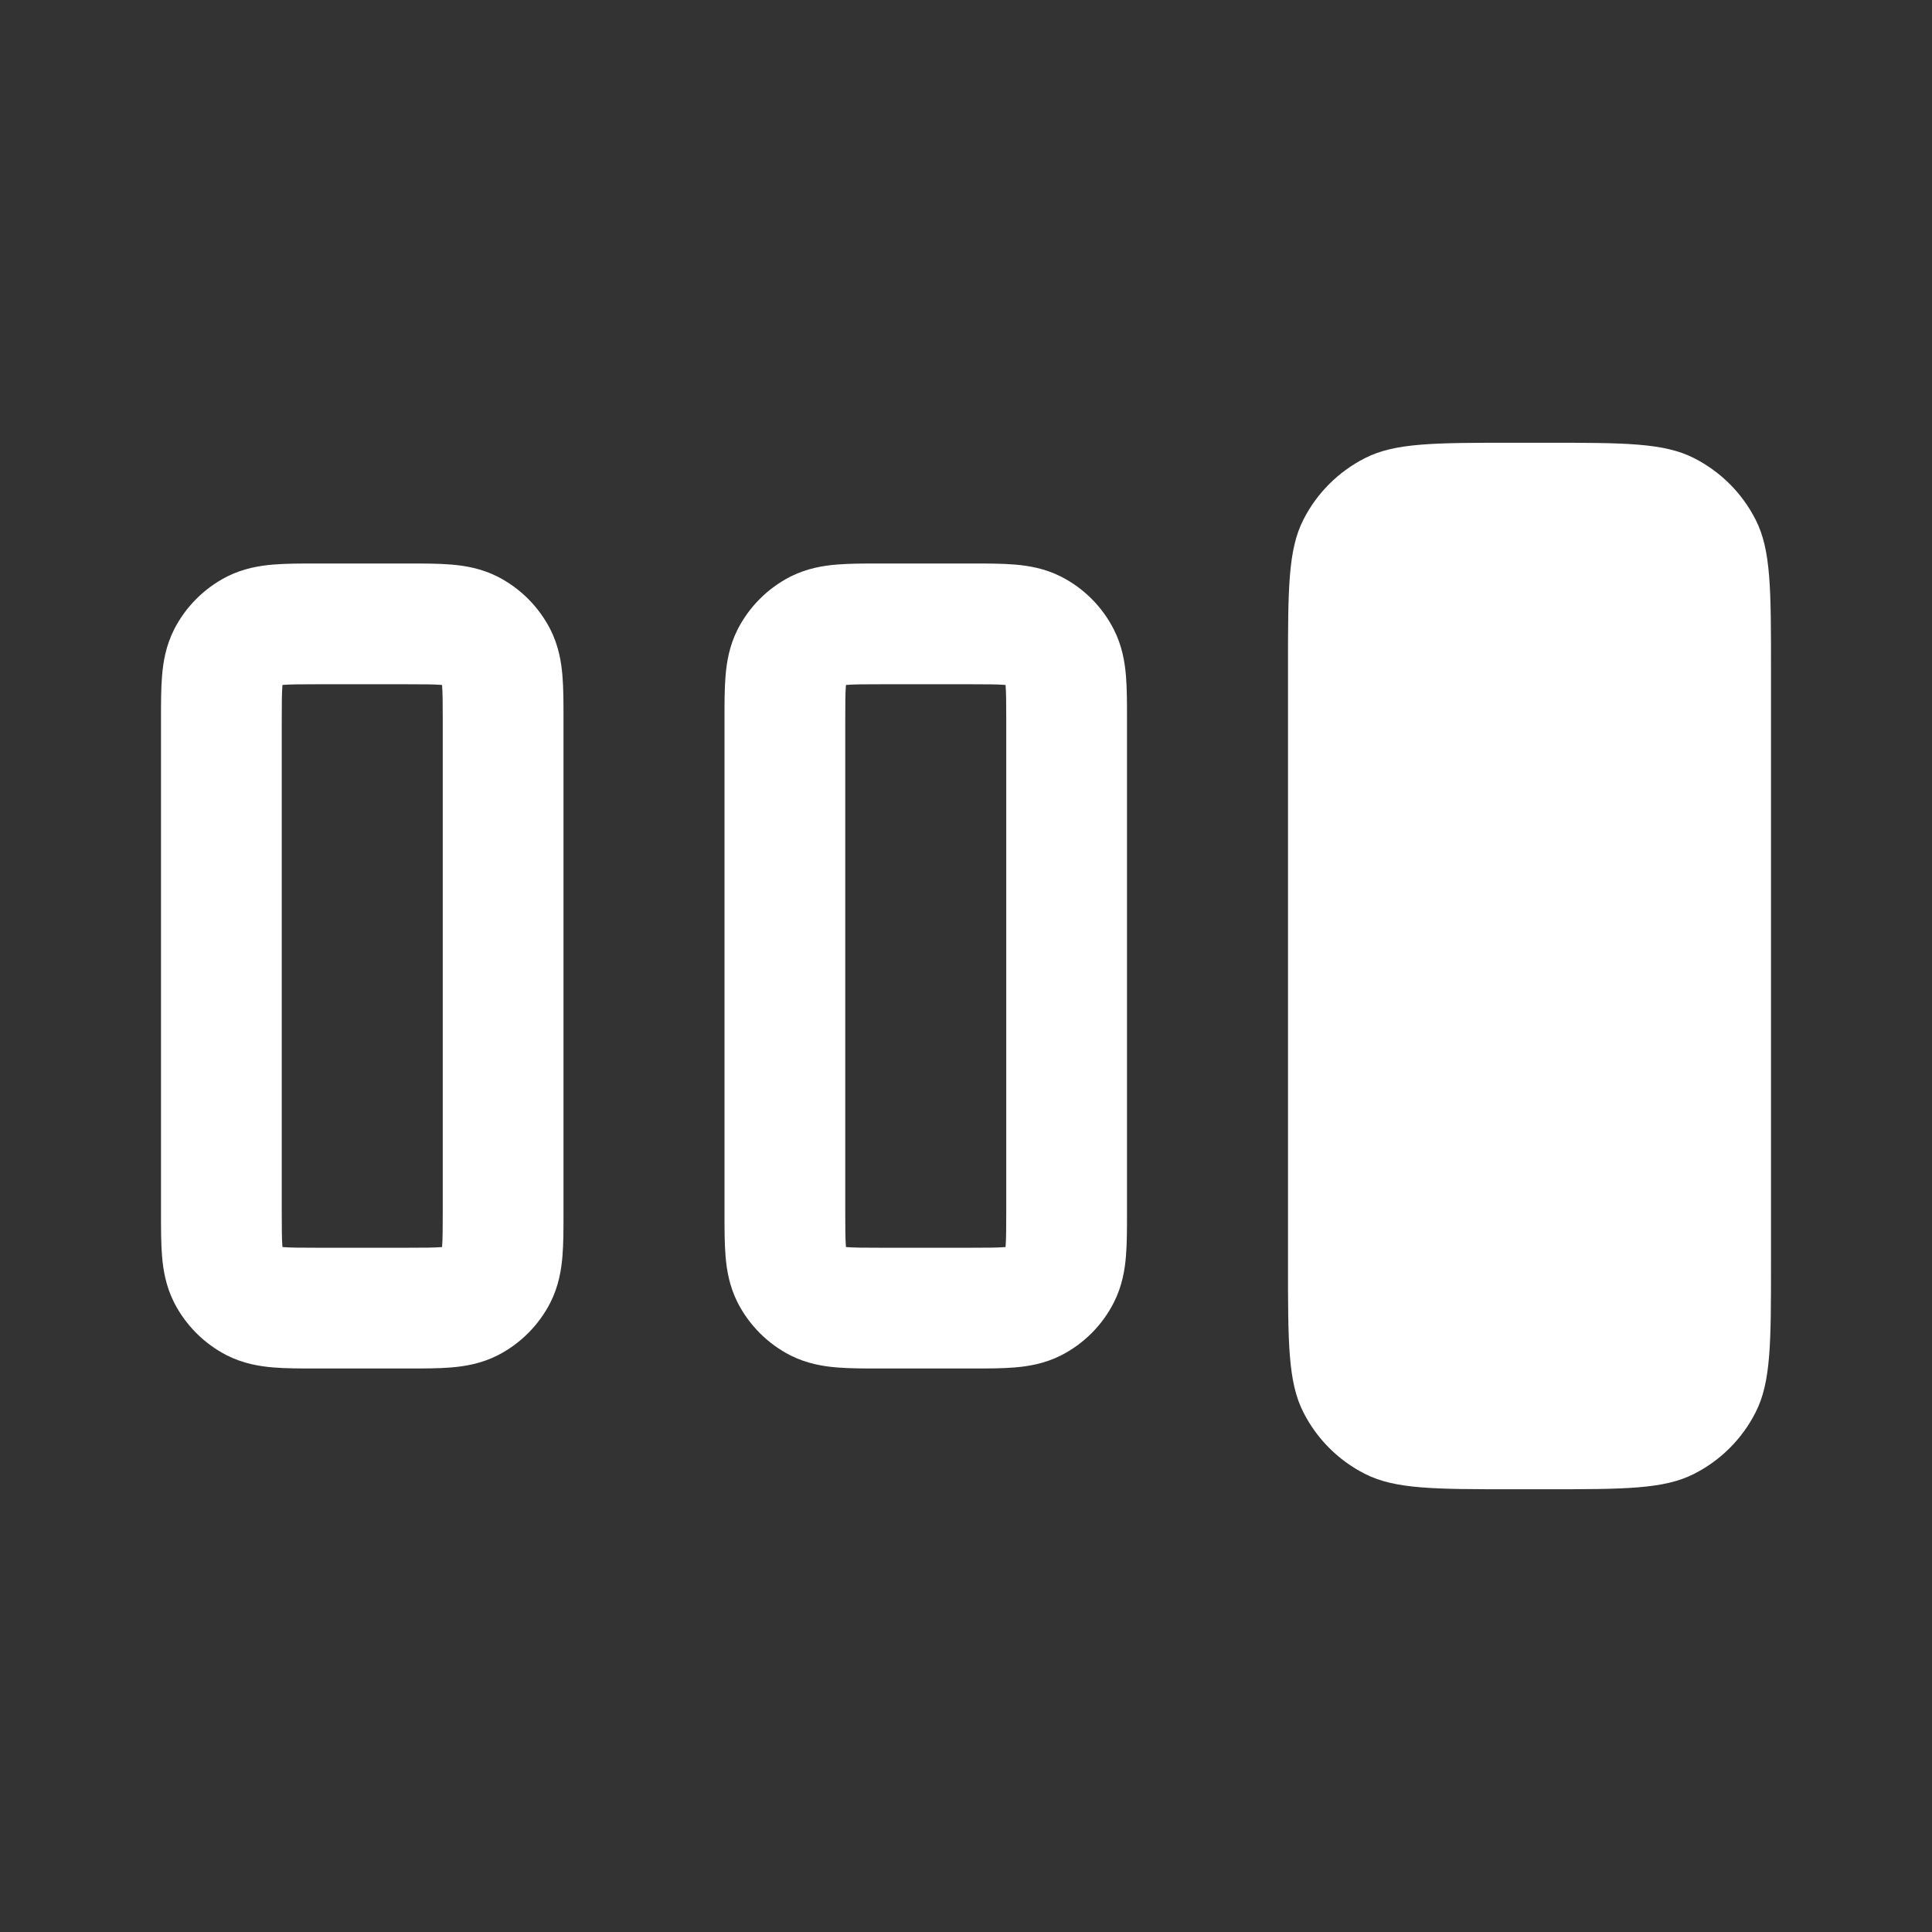 <svg width="24" height="24" viewBox="0 0 24 24" fill="none" xmlns="http://www.w3.org/2000/svg">
<rect x="0" y="0" width="24" height="24" fill="#333333" stroke="none"/>
<path d="M16.191 6.456C16 6.83 16 7.32 16 8.3V15.7C16 16.68 16 17.17 16.191 17.544C16.358 17.874 16.626 18.142 16.956 18.309C17.33 18.5 17.82 18.5 18.8 18.5H19.2C20.18 18.5 20.67 18.5 21.044 18.309C21.374 18.142 21.642 17.874 21.809 17.544C22 17.17 22 16.68 22 15.7V8.3C22 7.32 22 6.83 21.809 6.456C21.642 6.126 21.374 5.859 21.044 5.691C20.67 5.5 20.18 5.5 19.2 5.5H18.8C17.82 5.5 17.33 5.5 16.956 5.691C16.626 5.859 16.358 6.126 16.191 6.456Z" fill="white"/>
<path fill-rule="evenodd" clip-rule="evenodd" d="M3.926 7H5.074C5.263 7 5.448 7 5.604 7.013C5.775 7.027 5.977 7.06 6.181 7.163C6.463 7.307 6.693 7.537 6.837 7.819C6.94 8.023 6.973 8.225 6.987 8.396C7 8.552 7 8.737 7 8.926V15.074C7 15.263 7 15.448 6.987 15.604C6.973 15.775 6.94 15.977 6.837 16.181C6.693 16.463 6.463 16.693 6.181 16.837C5.977 16.94 5.775 16.973 5.604 16.987C5.448 17 5.263 17 5.074 17H3.926C3.737 17 3.552 17 3.396 16.987C3.225 16.973 3.023 16.94 2.819 16.837C2.537 16.693 2.307 16.463 2.163 16.181C2.06 15.977 2.027 15.775 2.013 15.604C2 15.448 2 15.263 2 15.074V8.926C2 8.737 2 8.552 2.013 8.396C2.027 8.225 2.06 8.023 2.163 7.819C2.307 7.537 2.537 7.307 2.819 7.163C3.023 7.06 3.225 7.027 3.396 7.013C3.552 7 3.737 7 3.926 7ZM3.509 8.509L3.508 8.518C3.501 8.606 3.5 8.728 3.5 8.95V15.05C3.5 15.272 3.501 15.394 3.508 15.482L3.509 15.491L3.518 15.492C3.606 15.499 3.728 15.5 3.95 15.5H5.05C5.272 15.5 5.394 15.499 5.482 15.492L5.491 15.491L5.492 15.482C5.499 15.394 5.5 15.272 5.5 15.05V8.95C5.5 8.728 5.499 8.606 5.492 8.518L5.491 8.509L5.482 8.508C5.394 8.501 5.272 8.5 5.05 8.5H3.95C3.728 8.5 3.606 8.501 3.518 8.508L3.509 8.509Z" fill="white"/>
<path fill-rule="evenodd" clip-rule="evenodd" d="M10.926 7H12.074C12.263 7 12.448 7 12.604 7.013C12.775 7.027 12.977 7.06 13.181 7.163C13.463 7.307 13.693 7.537 13.836 7.819C13.94 8.023 13.973 8.225 13.987 8.396C14 8.552 14 8.737 14 8.926V15.074C14 15.263 14 15.448 13.987 15.604C13.973 15.775 13.94 15.977 13.836 16.181C13.693 16.463 13.463 16.693 13.181 16.837C12.977 16.94 12.775 16.973 12.604 16.987C12.448 17 12.263 17 12.074 17H10.926C10.737 17 10.552 17 10.396 16.987C10.225 16.973 10.023 16.94 9.819 16.837C9.537 16.693 9.307 16.463 9.163 16.181C9.06 15.977 9.027 15.775 9.013 15.604C9 15.448 9 15.263 9 15.074V8.926C9 8.737 9 8.552 9.013 8.396C9.027 8.225 9.06 8.023 9.163 7.819C9.307 7.537 9.537 7.307 9.819 7.163C10.023 7.06 10.225 7.027 10.396 7.013C10.553 7 10.737 7 10.926 7ZM10.509 8.509L10.508 8.518C10.501 8.606 10.5 8.728 10.5 8.95V15.05C10.5 15.272 10.501 15.394 10.508 15.482L10.509 15.491L10.518 15.492C10.606 15.499 10.728 15.5 10.95 15.5H12.05C12.272 15.5 12.394 15.499 12.482 15.492L12.491 15.491L12.492 15.482C12.499 15.394 12.5 15.272 12.5 15.05V8.95C12.5 8.728 12.499 8.606 12.492 8.518L12.491 8.509L12.482 8.508C12.394 8.501 12.272 8.5 12.05 8.5H10.95C10.728 8.5 10.606 8.501 10.518 8.508L10.509 8.509Z" fill="white"/>
</svg>
